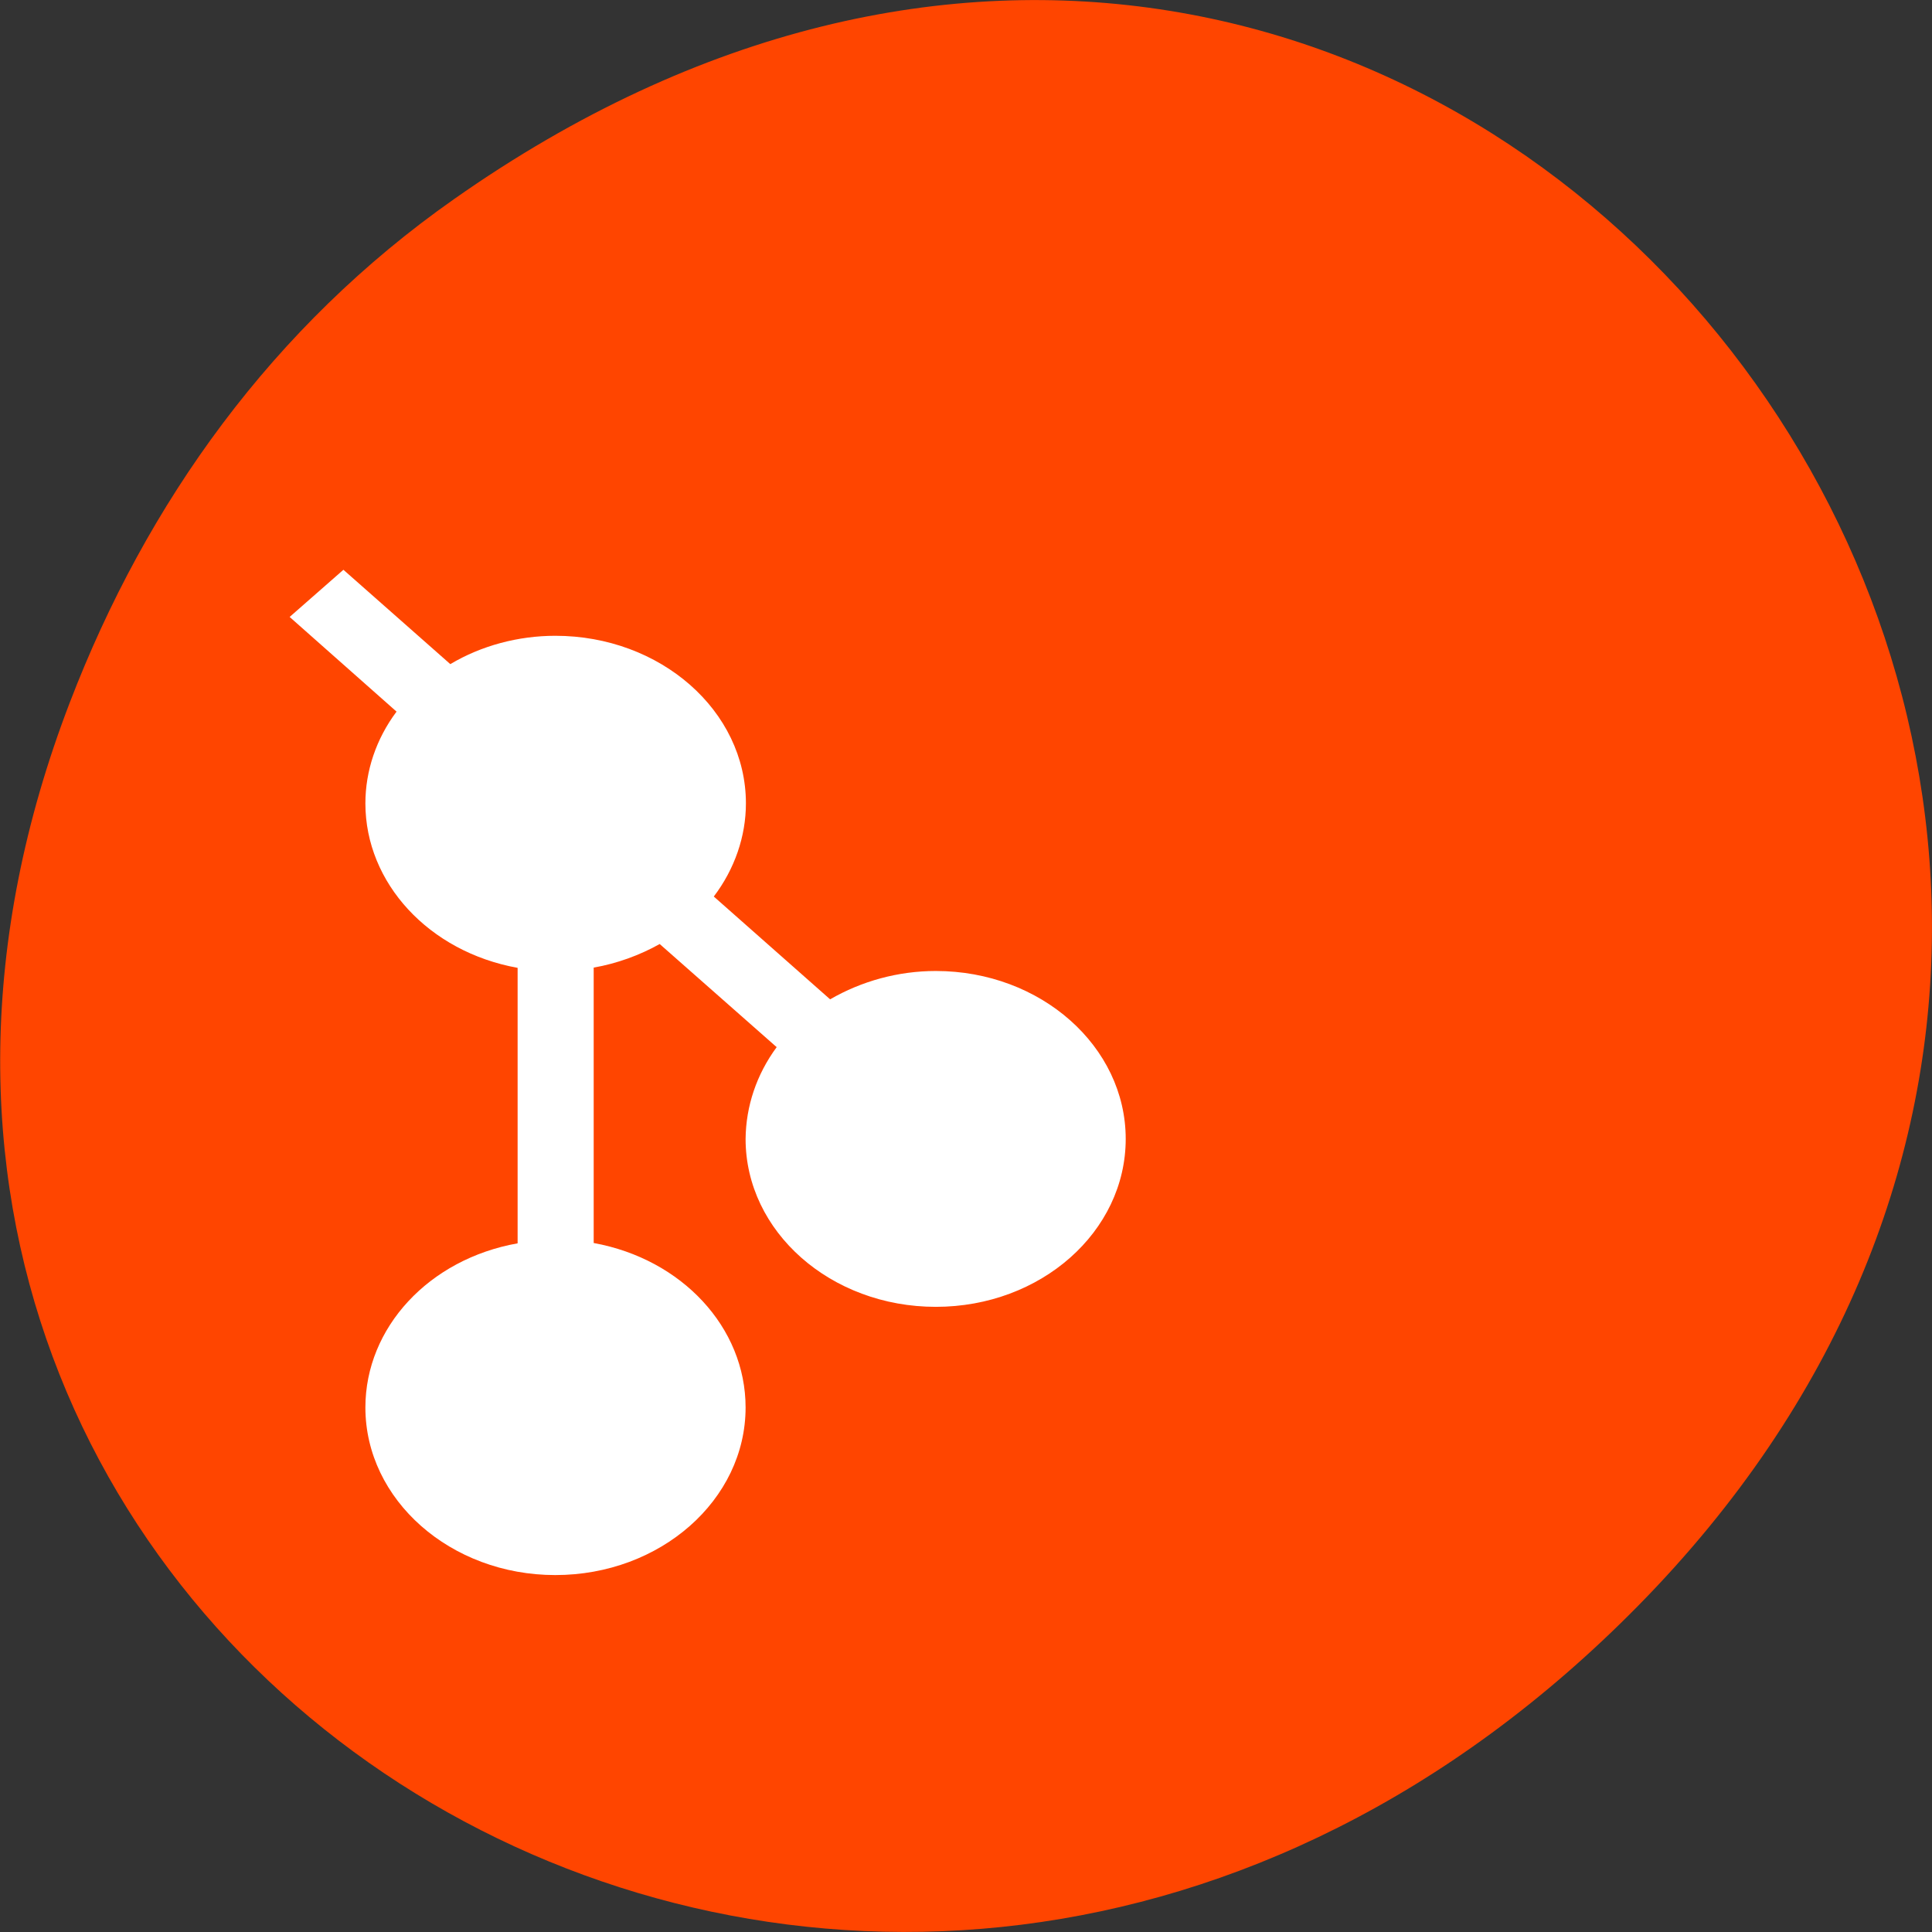 
<svg xmlns="http://www.w3.org/2000/svg" xmlns:xlink="http://www.w3.org/1999/xlink" width="24px" height="24px" viewBox="0 0 24 24" version="1.1">
<rect x="0" y="0" width="24" height="24" fill="#333333" stroke="none"/>
<g id="surface1">
<path style=" stroke:none;fill-rule:nonzero;fill:rgb(100%,27.059%,0%);fill-opacity:1;" d="M 5.641 2.473 C 17.914 -6.156 30.352 9.781 20.352 19.945 C 10.93 29.523 -3.711 20.648 0.867 8.727 C 1.82 6.242 3.387 4.055 5.641 2.473 Z M 5.641 2.473 "/>
<path style=" stroke:none;fill-rule:evenodd;fill:rgb(100%,100%,100%);fill-opacity:1;" d="M 4.266 7.078 L 3.598 7.664 L 4.926 8.84 C 4.672 9.18 4.539 9.578 4.539 9.98 C 4.539 10.969 5.328 11.824 6.43 12.023 L 6.43 15.445 C 5.328 15.641 4.539 16.492 4.539 17.484 C 4.539 18.633 5.598 19.566 6.898 19.566 C 8.203 19.566 9.262 18.633 9.262 17.484 C 9.262 16.492 8.473 15.641 7.375 15.441 L 7.375 12.02 C 7.664 11.969 7.945 11.867 8.195 11.727 L 9.648 13.008 C 9.398 13.348 9.266 13.742 9.262 14.148 C 9.262 15.301 10.32 16.234 11.625 16.234 C 12.93 16.234 13.984 15.301 13.984 14.148 C 13.984 13 12.93 12.062 11.625 12.062 C 11.156 12.062 10.703 12.188 10.312 12.414 L 8.867 11.137 C 9.125 10.797 9.266 10.391 9.266 9.98 C 9.266 8.828 8.203 7.898 6.898 7.898 C 6.438 7.898 5.98 8.02 5.594 8.25 Z M 4.266 7.078 "/>
</g>
</svg>
